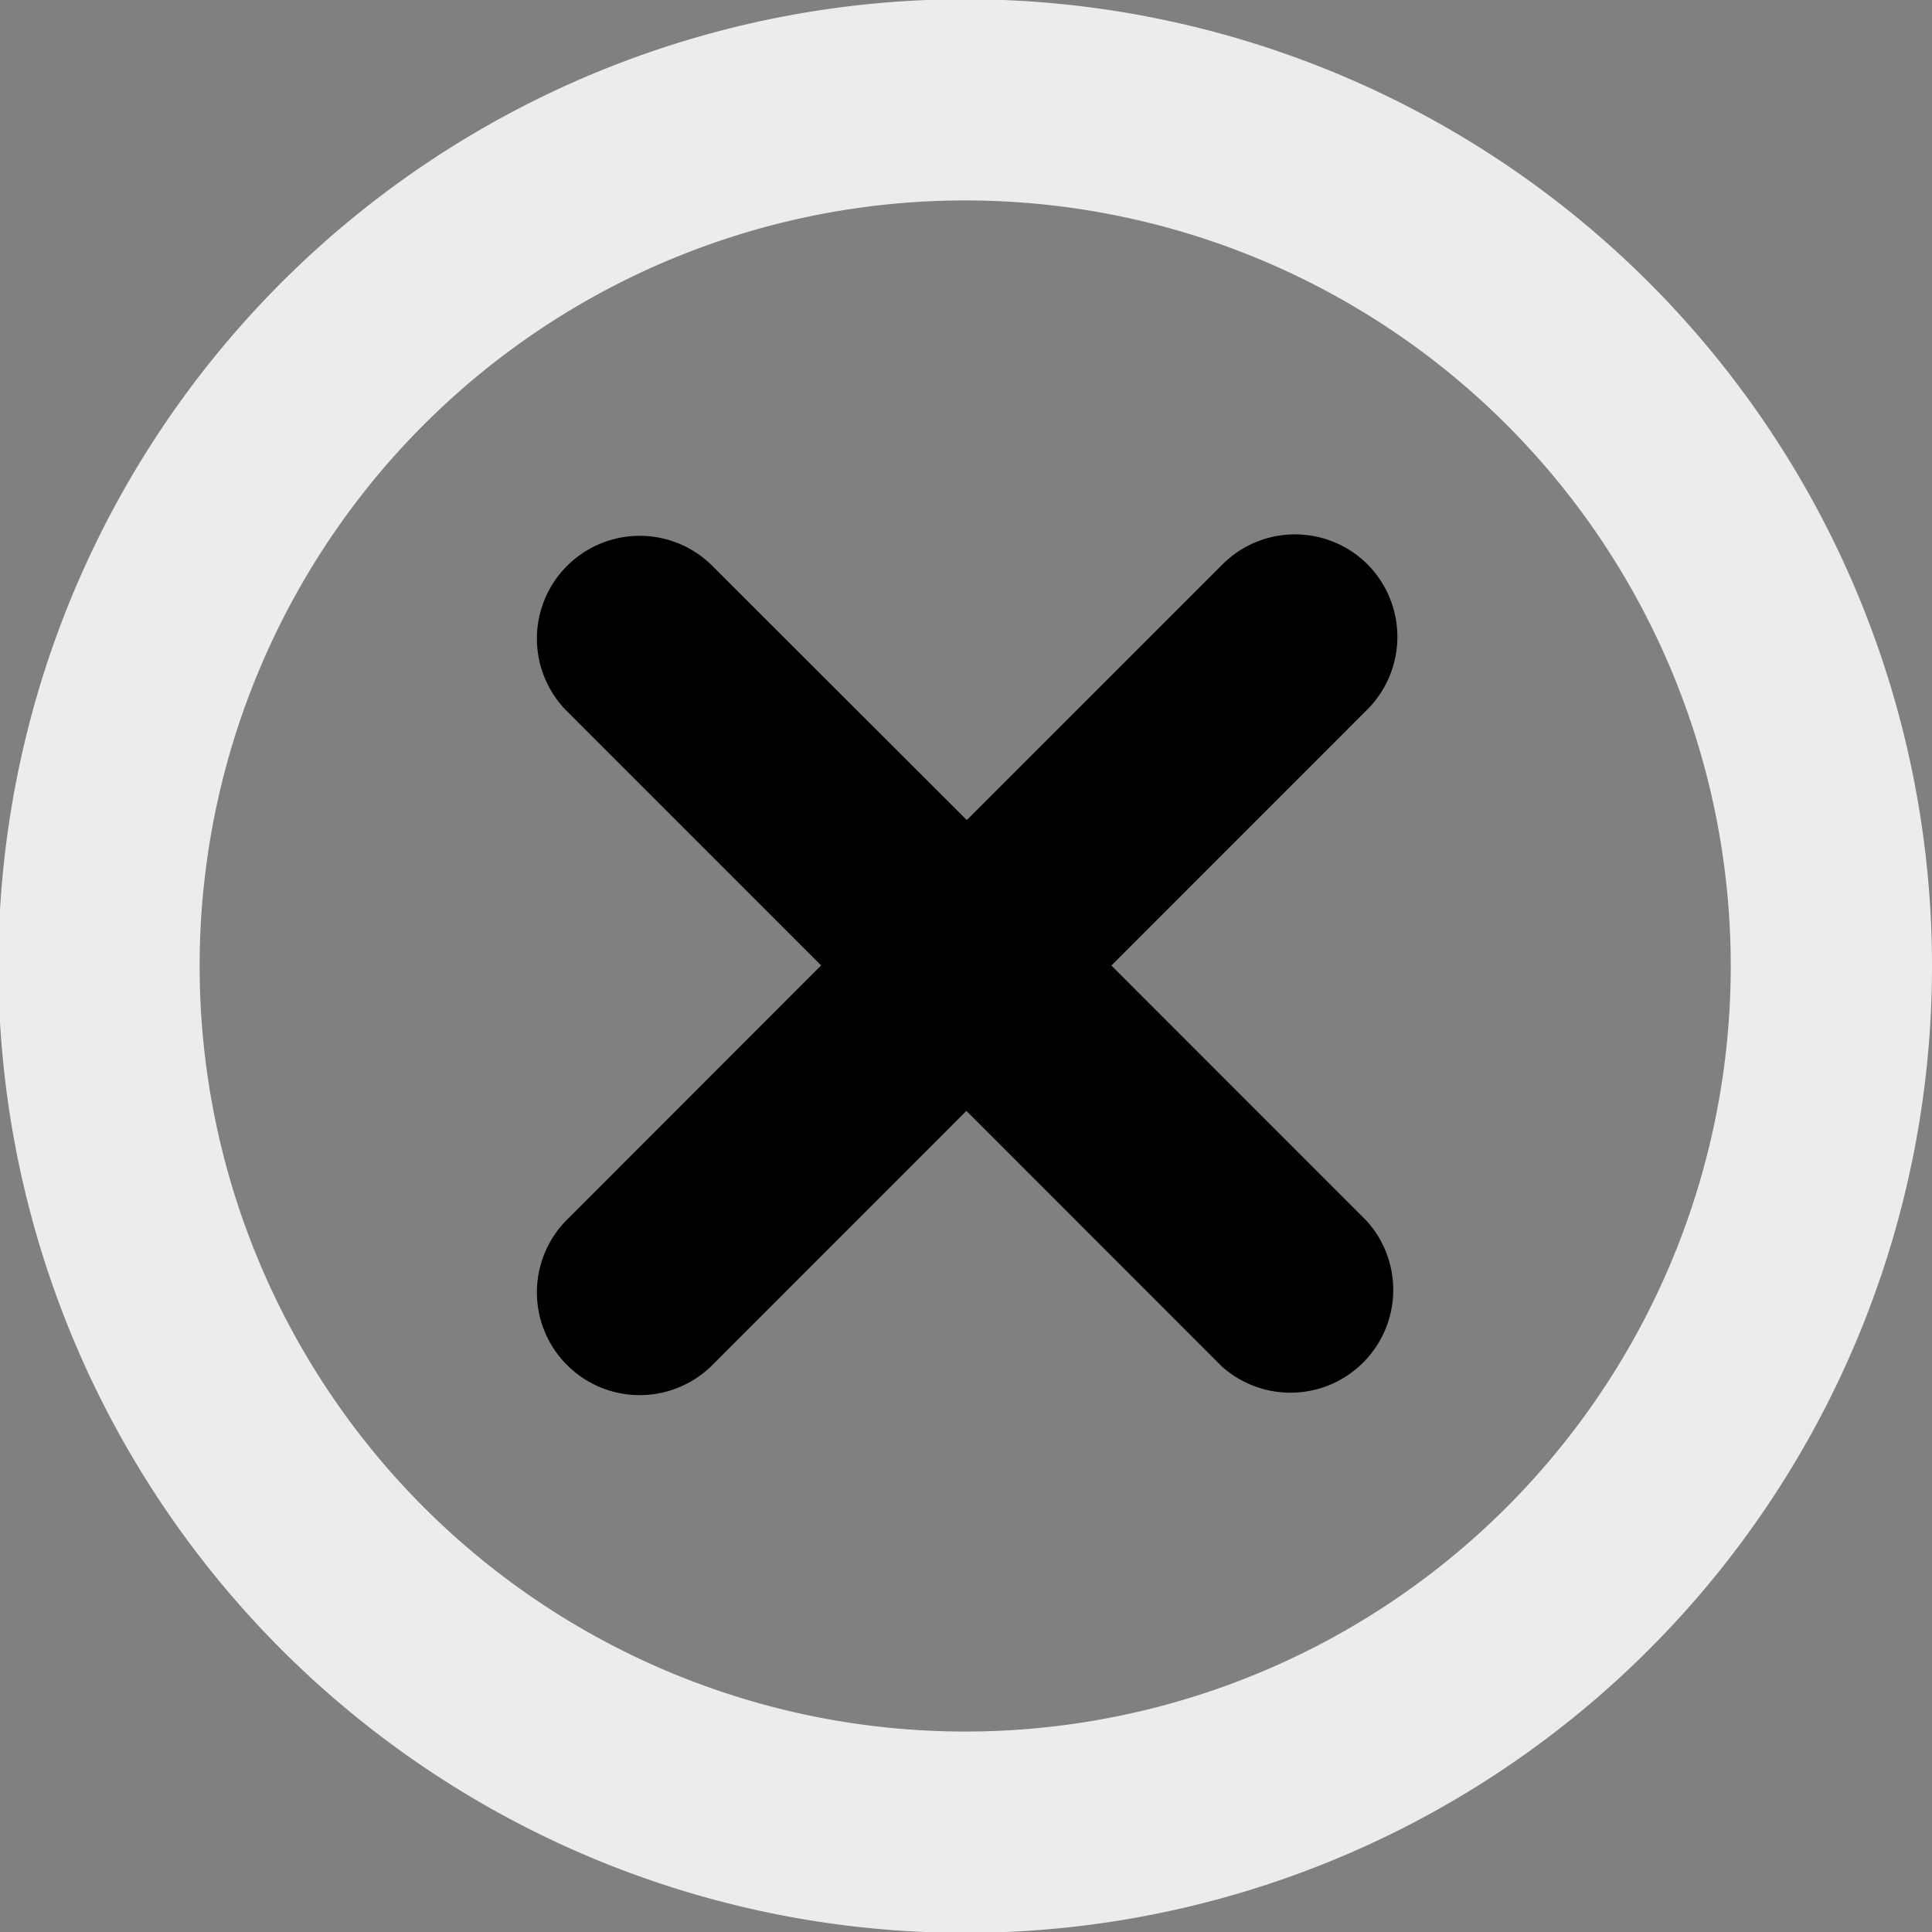 <svg xmlns="http://www.w3.org/2000/svg" viewBox="0 0 24 24"><rect x="0" y="0" width="24" height="24" fill="#808080" stroke="none"/><title>delete-2-alternate</title><path fill="#ececec" d="M20.485,3.511A12.01,12.01,0,1,0,24,12,12.009,12.009,0,0,0,20.485,3.511Zm-1.767,15.21A9.51,9.51,0,1,1,21.5,12,9.508,9.508,0,0,1,18.718,18.721Z"/><path d="M16.987,7.01a1.275,1.275,0,0,0-1.8,0l-3.177,3.177L8.829,7.01A1.277,1.277,0,0,0,7.024,8.816L10.2,11.993,7.024,15.171a1.277,1.277,0,0,0,1.805,1.806L12.005,13.8l3.177,3.178a1.277,1.277,0,0,0,1.8-1.806l-3.176-3.178,3.176-3.177A1.278,1.278,0,0,0,16.987,7.01Z"/></svg>

